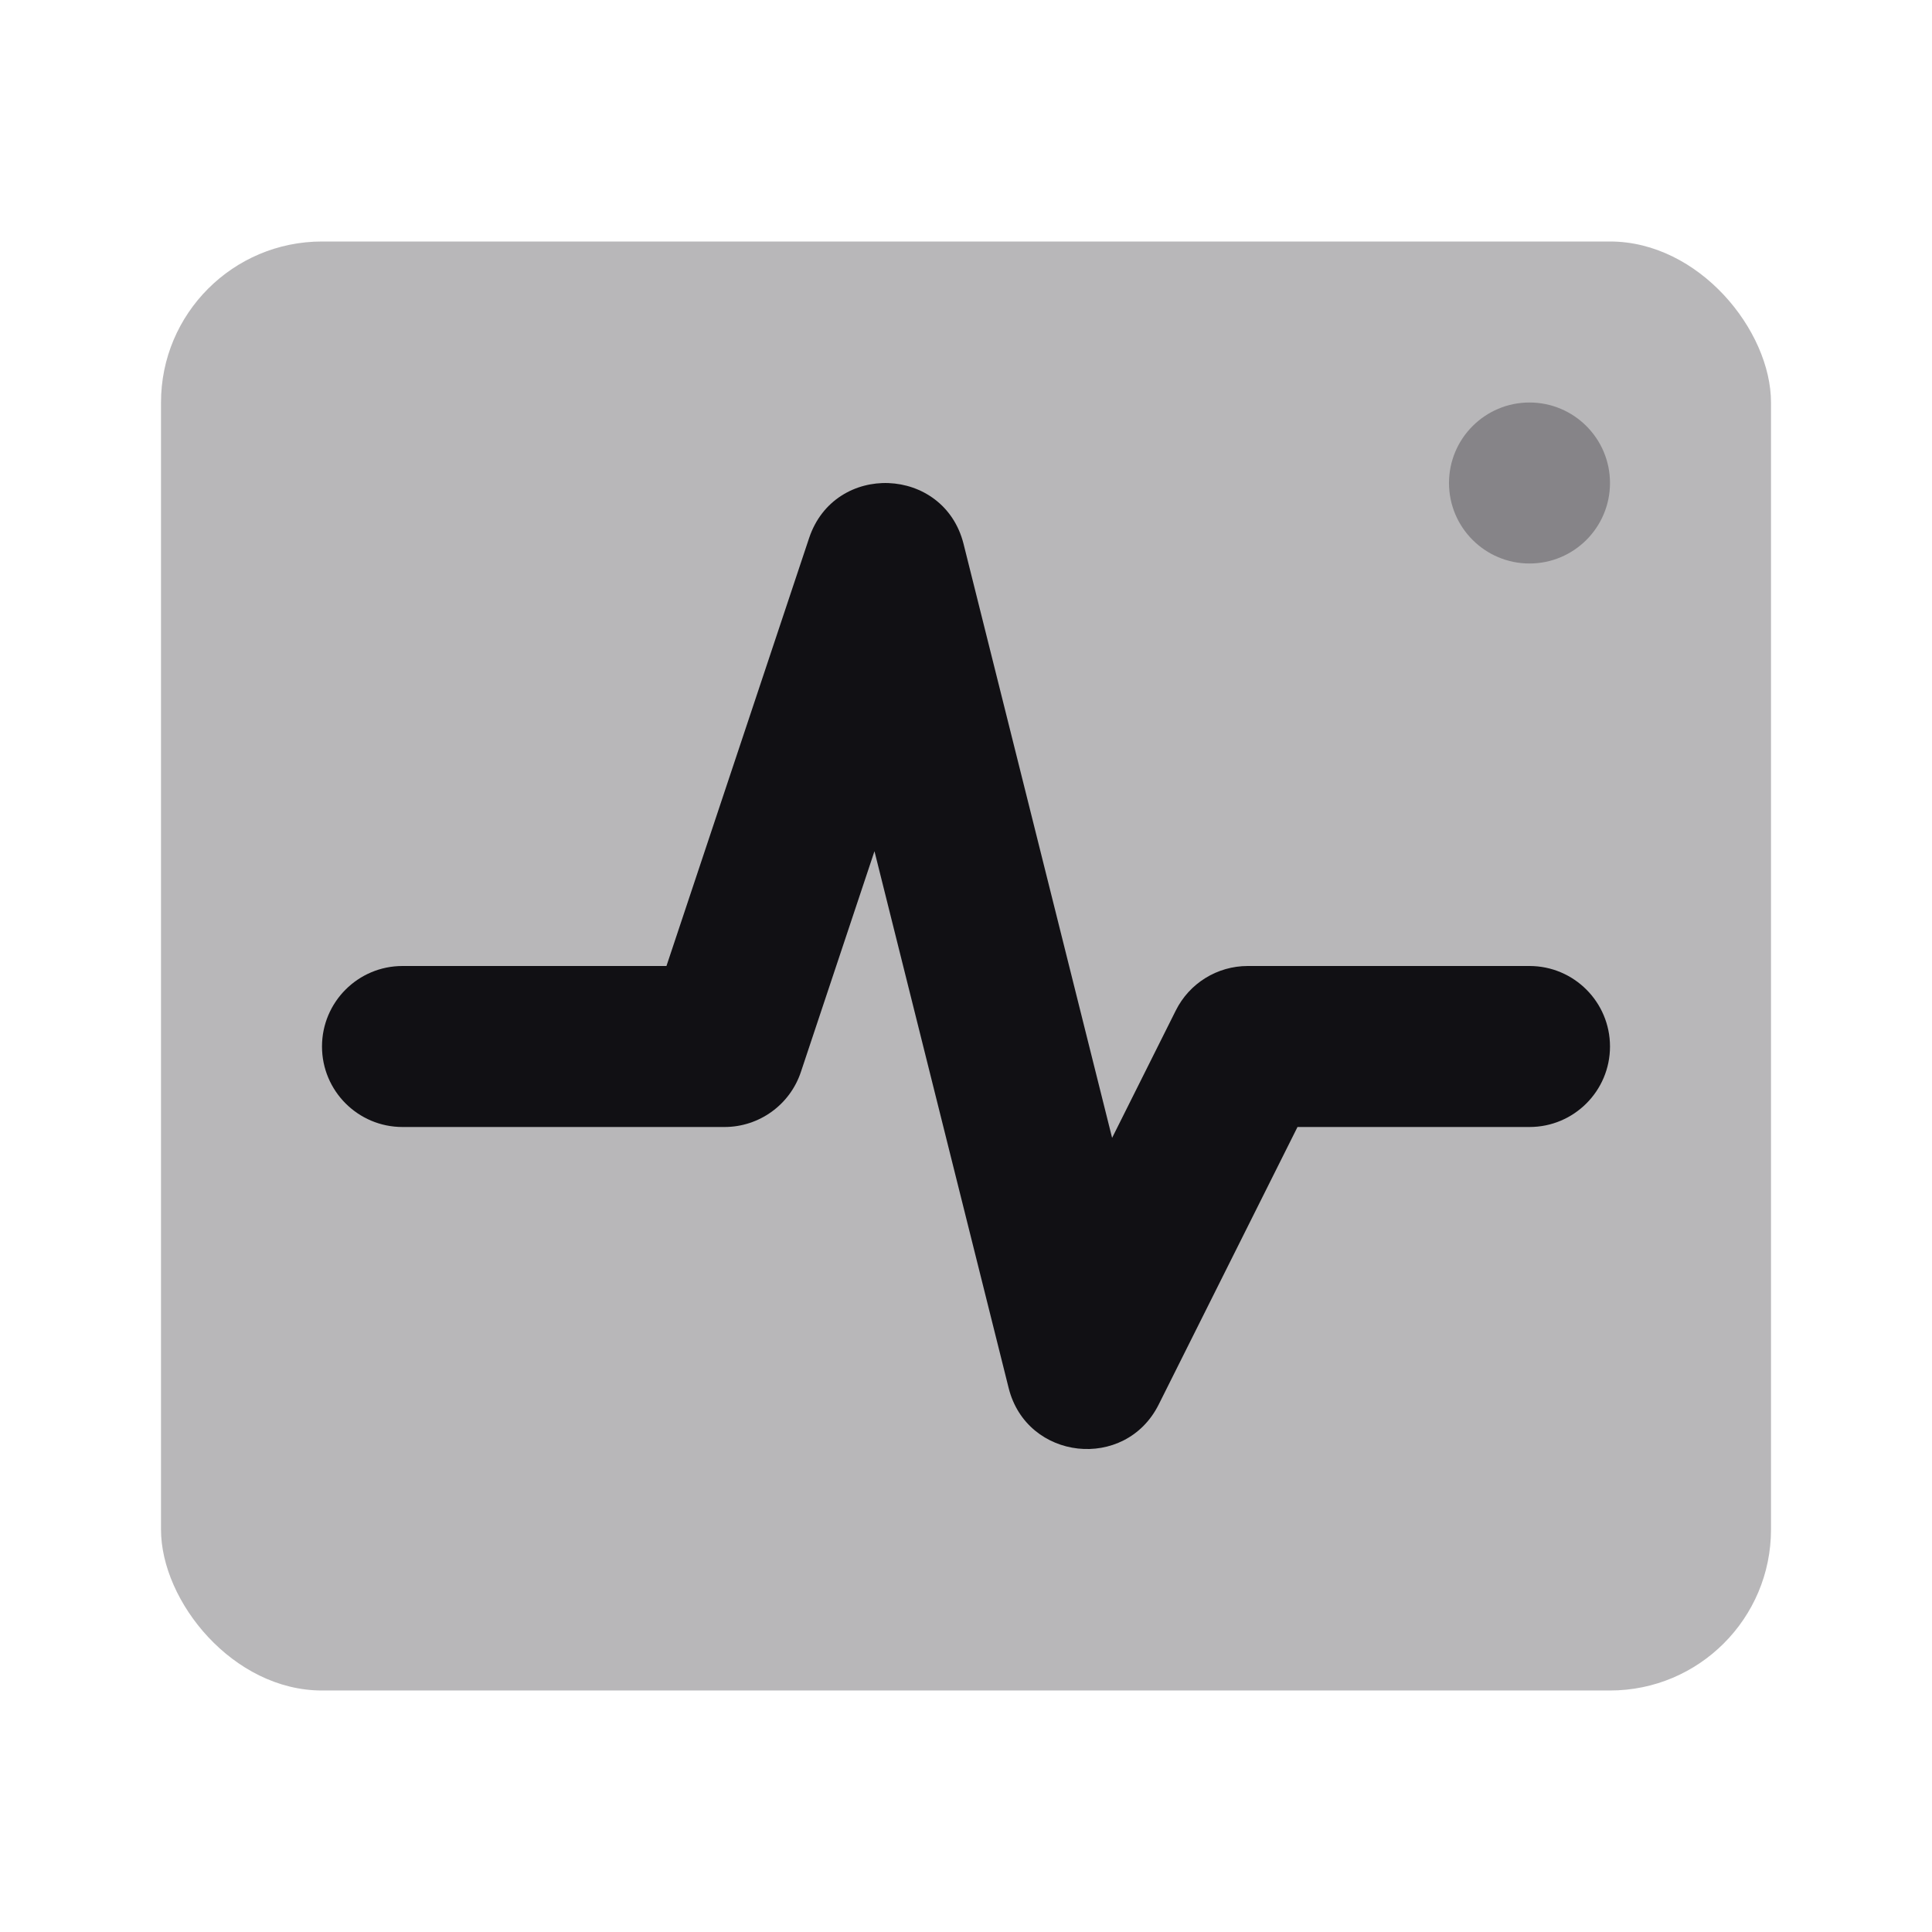 <svg width="24" height="24" viewBox="0 0 24 24" fill="none" xmlns="http://www.w3.org/2000/svg">
<g id="Property 2=Diagnostics">
<rect id="Combined Shape" opacity="0.3" x="2" y="3" width="20" height="18" rx="2" fill="#111014"/>
<path id="Path 108" d="M9.949 13.316C9.813 13.725 9.43 14 9 14H5C4.448 14 4 13.552 4 13C4 12.448 4.448 12 5 12H8.279L10.051 6.684C10.368 5.735 11.727 5.787 11.97 6.758L13.815 14.135L14.606 12.553C14.775 12.214 15.121 12 15.5 12H19C19.552 12 20 12.448 20 13C20 13.552 19.552 14 19 14H16.118L14.394 17.447C13.979 18.278 12.755 18.143 12.53 17.243L10.863 10.574L9.949 13.316Z" fill="#111014"/>
<path id="Oval" opacity="0.3" fill-rule="evenodd" clip-rule="evenodd" d="M19 7C19.552 7 20 6.552 20 6C20 5.448 19.552 5 19 5C18.448 5 18 5.448 18 6C18 6.552 18.448 7 19 7Z" fill="#111014"/>
</g>
</svg>
